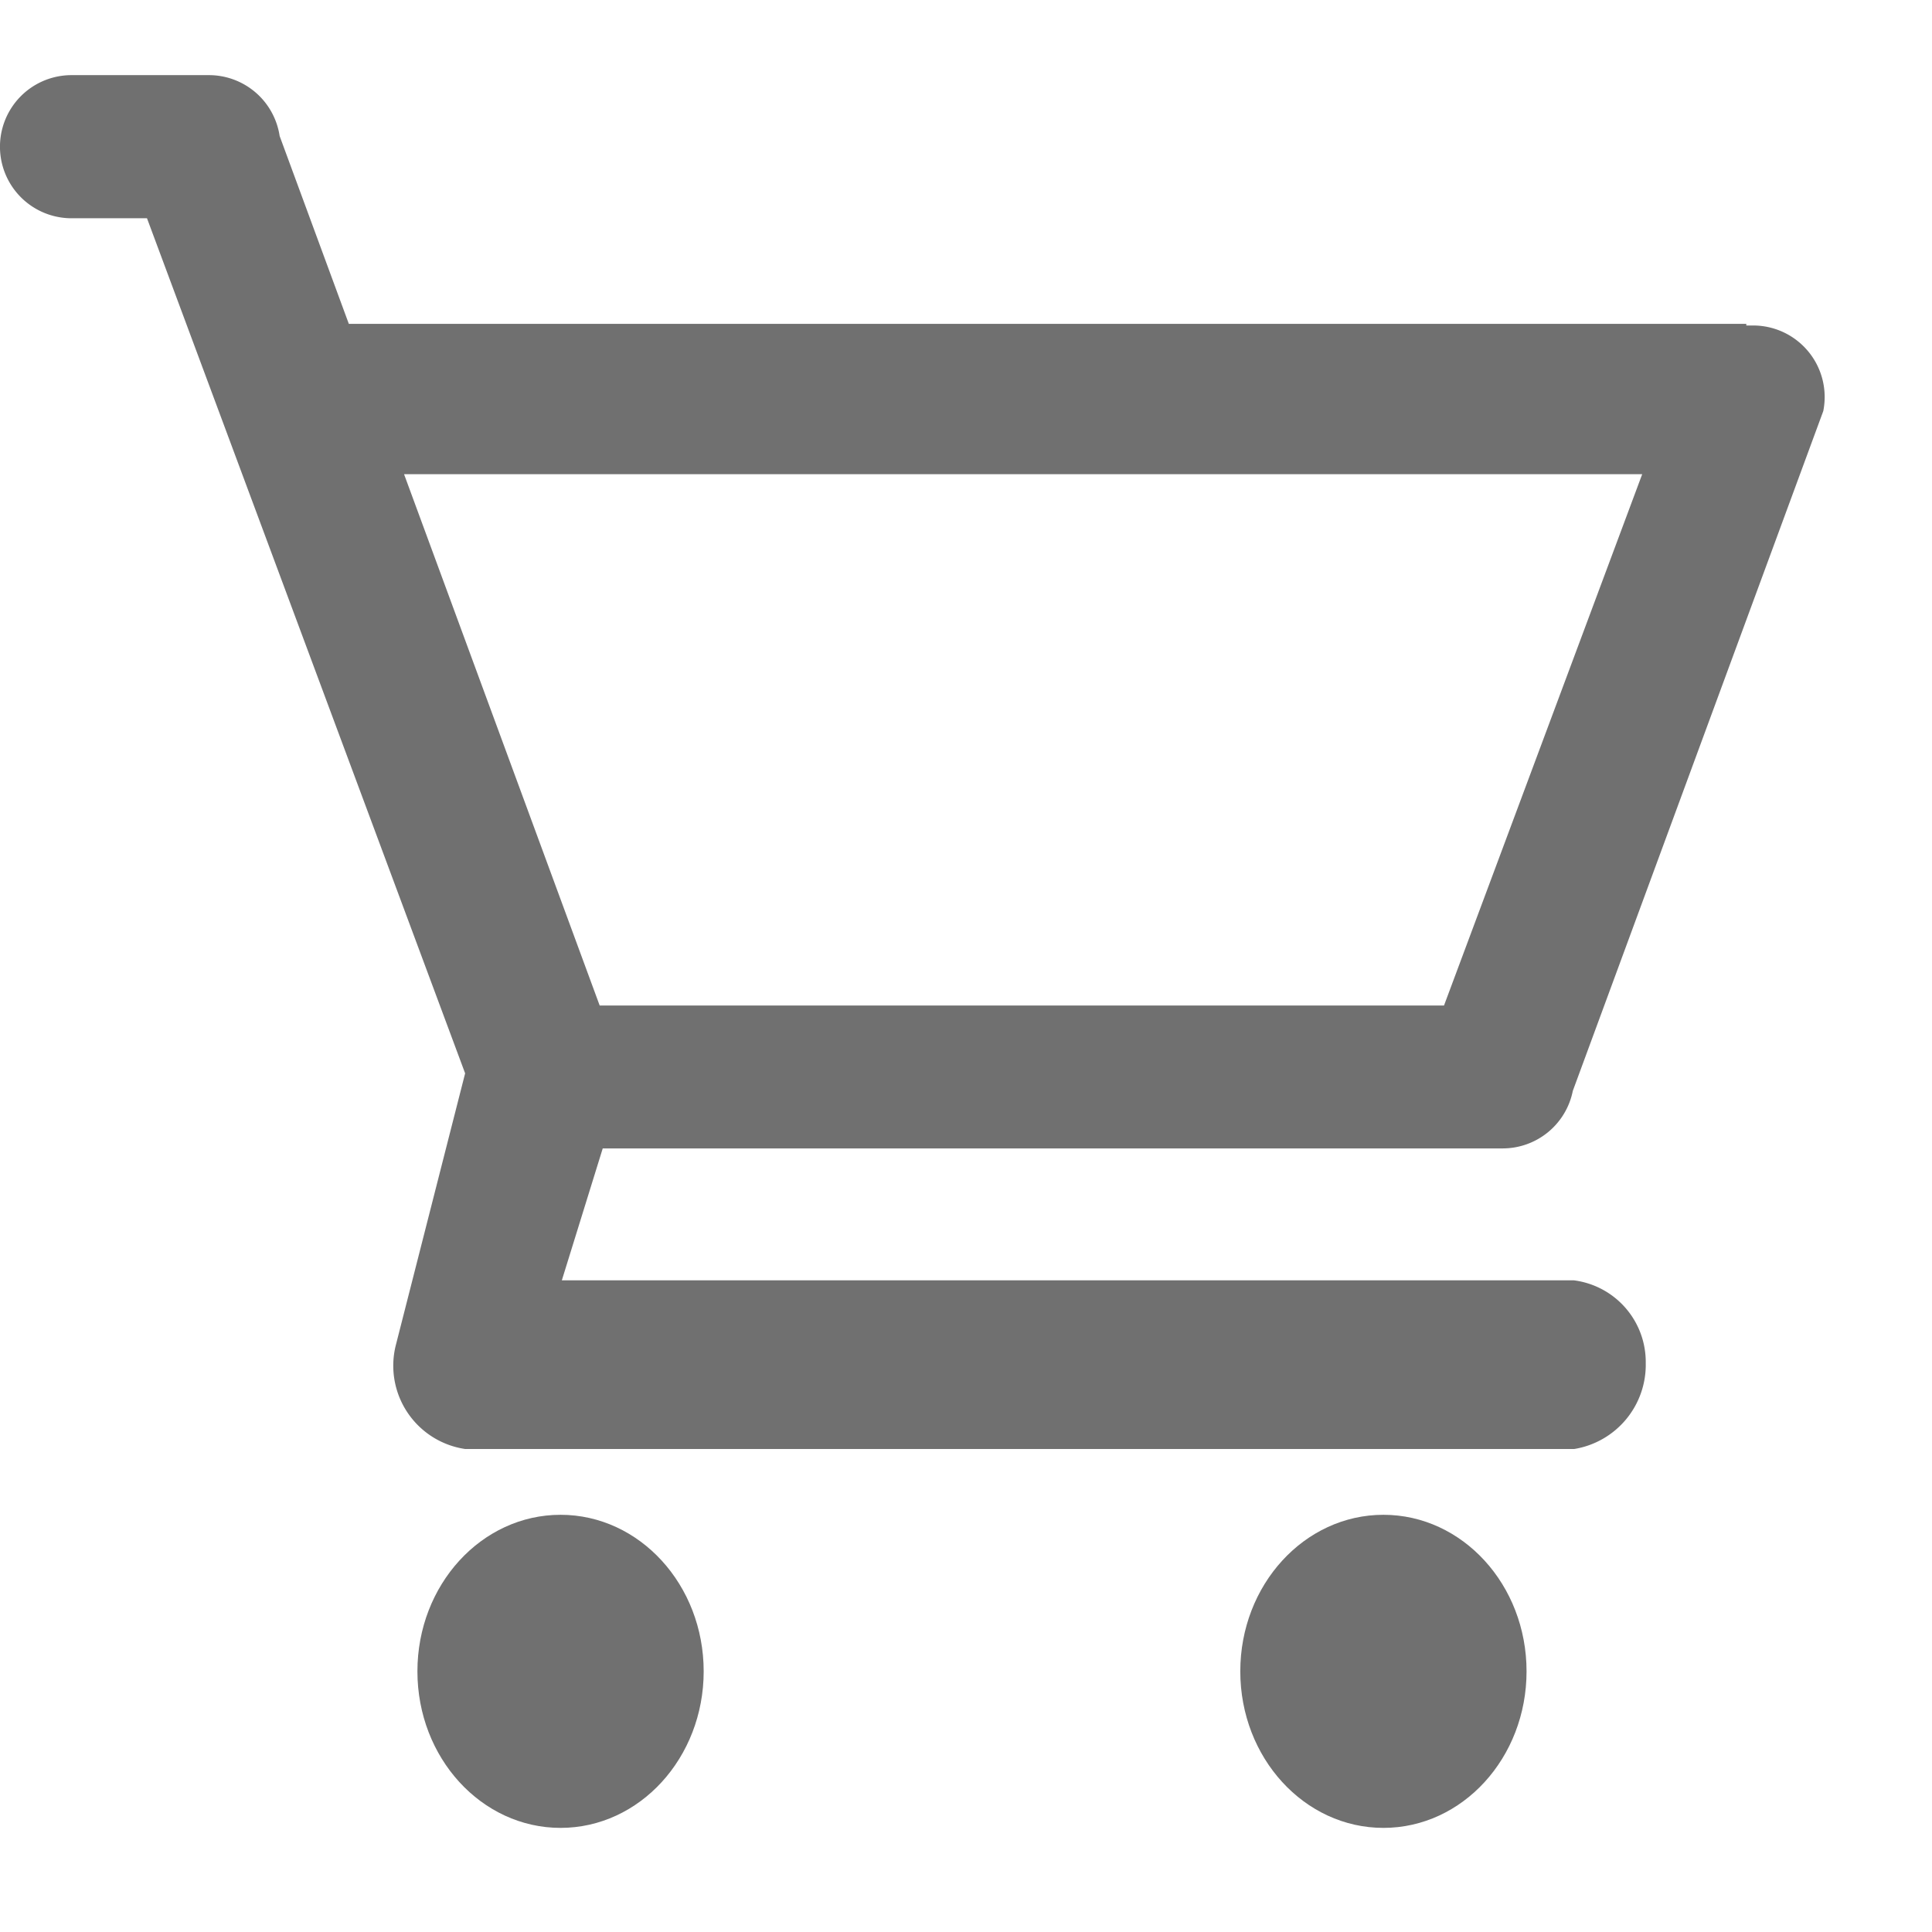 <svg xmlns="http://www.w3.org/2000/svg" data-name="S_ShoppingCart_18_N@2x" height="36" id="S_ShoppingCart_18_N_2x" viewBox="0 0 36 36" width="36"><defs><style>.fill{fill:#707070}</style></defs><title>S_ShoppingCart_18_N@2x</title><ellipse class="fill" cx="10.445" cy="31.143" rx="2.667" ry="2.917"/><ellipse class="fill" cx="25.778" cy="31.143" rx="2.667" ry="2.917"/><path class="fill" d="M29.326 23.857H10.469l.762-2.458H28a1.333 1.333 0 0 0 1.307-1.072L33.974 7.66a1.333 1.333 0 0 0-1.307-1.595h-.127v-.03H6.5l-1.289-3.5A1.333 1.333 0 0 0 3.889 1.4H1.333a1.333 1.333 0 1 0 0 2.667h1.406L8.667 20l-1.294 5.075A1.569 1.569 0 0 0 8.667 27h20.666a1.589 1.589 0 0 0 1.333-1.6 1.534 1.534 0 0 0-1.34-1.543zM7.529 8.836H30.6l-3.693 9.9H11.174z"/></svg>